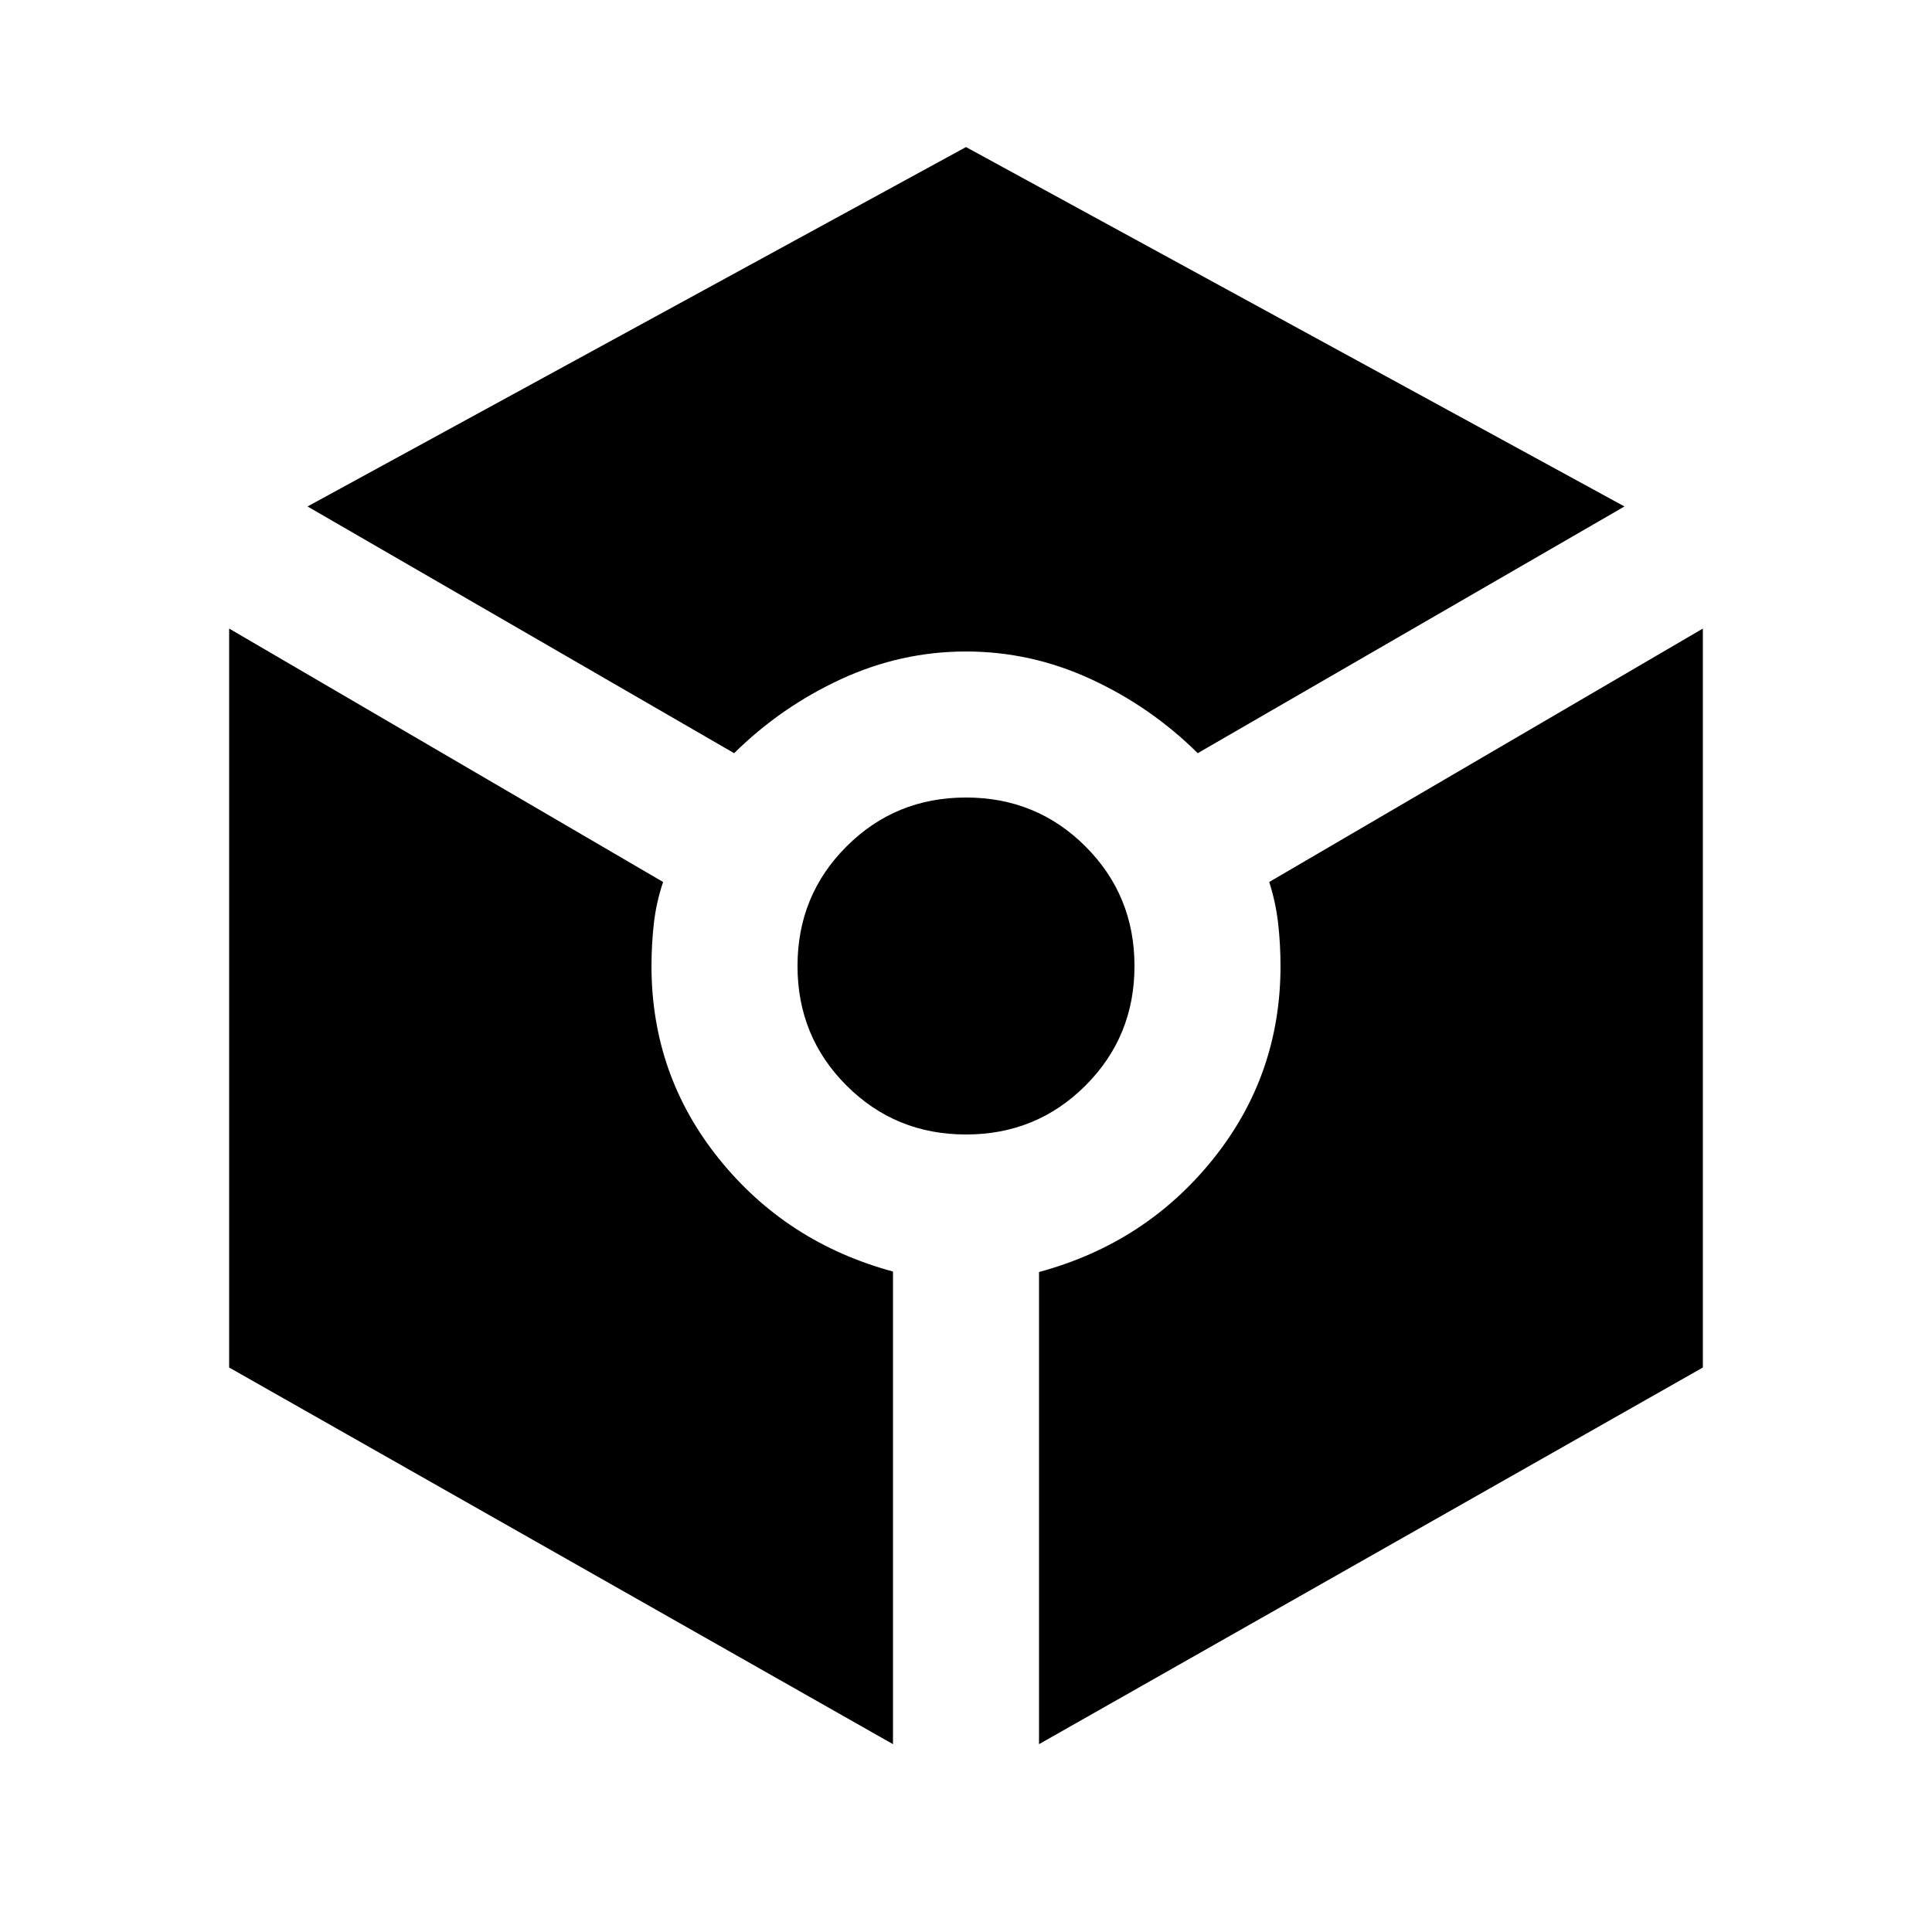 <svg xmlns="http://www.w3.org/2000/svg" height="40" viewBox="0 -960 960 960" width="40"><path d="M364.78-585.75 152.81-708.34 480-886.93l327.19 178.59-212.05 122.59q-23.23-23.01-53.02-36.77-29.79-13.76-62.12-13.76t-62.12 13.76q-29.79 13.76-53.1 36.77Zm78.94 492.42L113.86-280.49v-367.18l215.63 125.93q-3.42 10.19-4.6 20.66-1.17 10.48-1.17 21.08 0 54.14 33.54 95.82 33.55 41.68 86.46 56v234.85ZM480-396.28q-35.06 0-59.39-24.33T396.28-480q0-35.06 24.33-59.39T480-563.72q35.06 0 59.39 24.33T563.72-480q0 35.06-24.33 59.39T480-396.28Zm36.28 302.95v-234.61q52.91-14.32 86.46-56.08 33.54-41.76 33.54-95.98 0-10.6-1.17-21.08-1.18-10.47-4.44-20.66l215.47-125.93v367.18L516.28-93.33Z"/></svg>